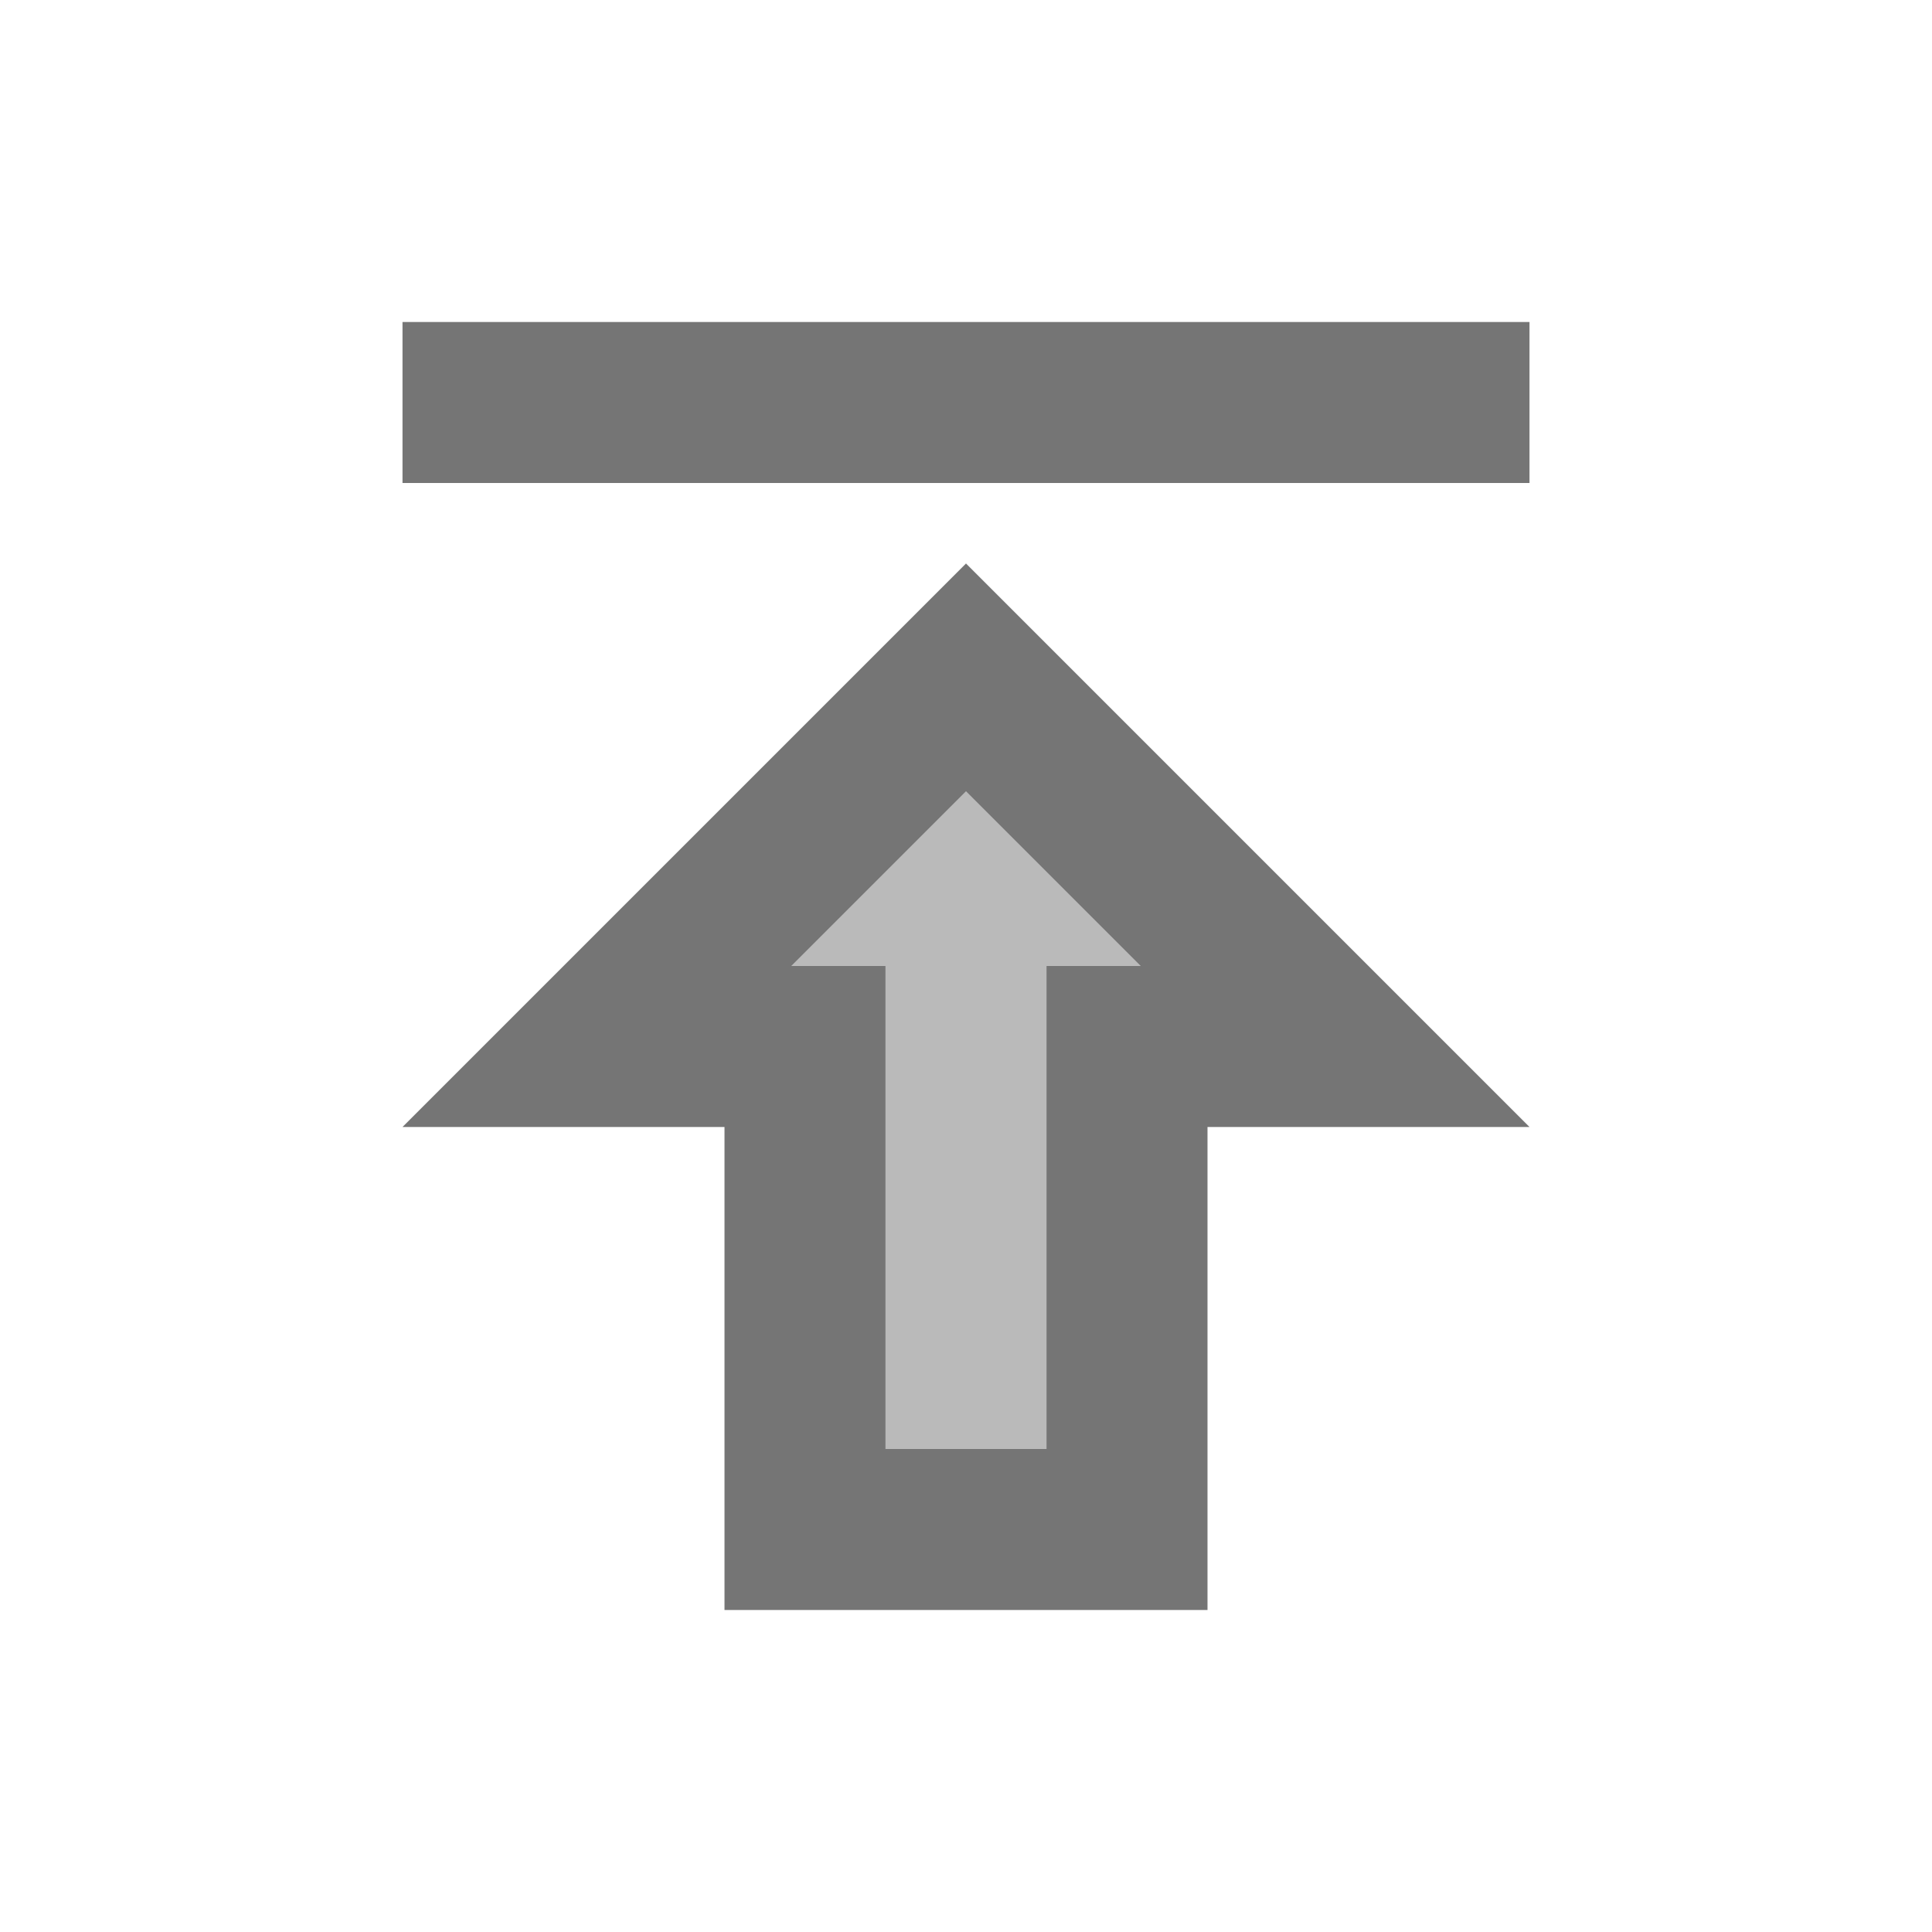 <svg width="1em" height="1em" viewBox="0 0 24 24" fill="none" xmlns="http://www.w3.org/2000/svg">
<g id="publish_24px">
<g id="&#226;&#134;&#179; Light Color">
<path id="Mask" opacity="0.5" d="M9.83 12H11V18H13V12H14.17L12 9.83L9.83 12Z" fill="currentColor" fill-opacity="0.54"/>
</g>
<g id="&#226;&#134;&#179; Dark Color">
<path id="Mask_2" d="M5 4H19V6H5V4Z" fill="currentColor" fill-opacity="0.54"/>
</g>
<g id="&#226;&#134;&#179; Dark Color_2">
<path id="Mask_3" fill-rule="evenodd" clip-rule="evenodd" d="M5 14L12 7L19 14H15V20H9V14H5ZM13 18V12H14.17L12 9.83L9.83 12H11V18H13Z" fill="currentColor" fill-opacity="0.54"/>
</g>
</g>
</svg>
